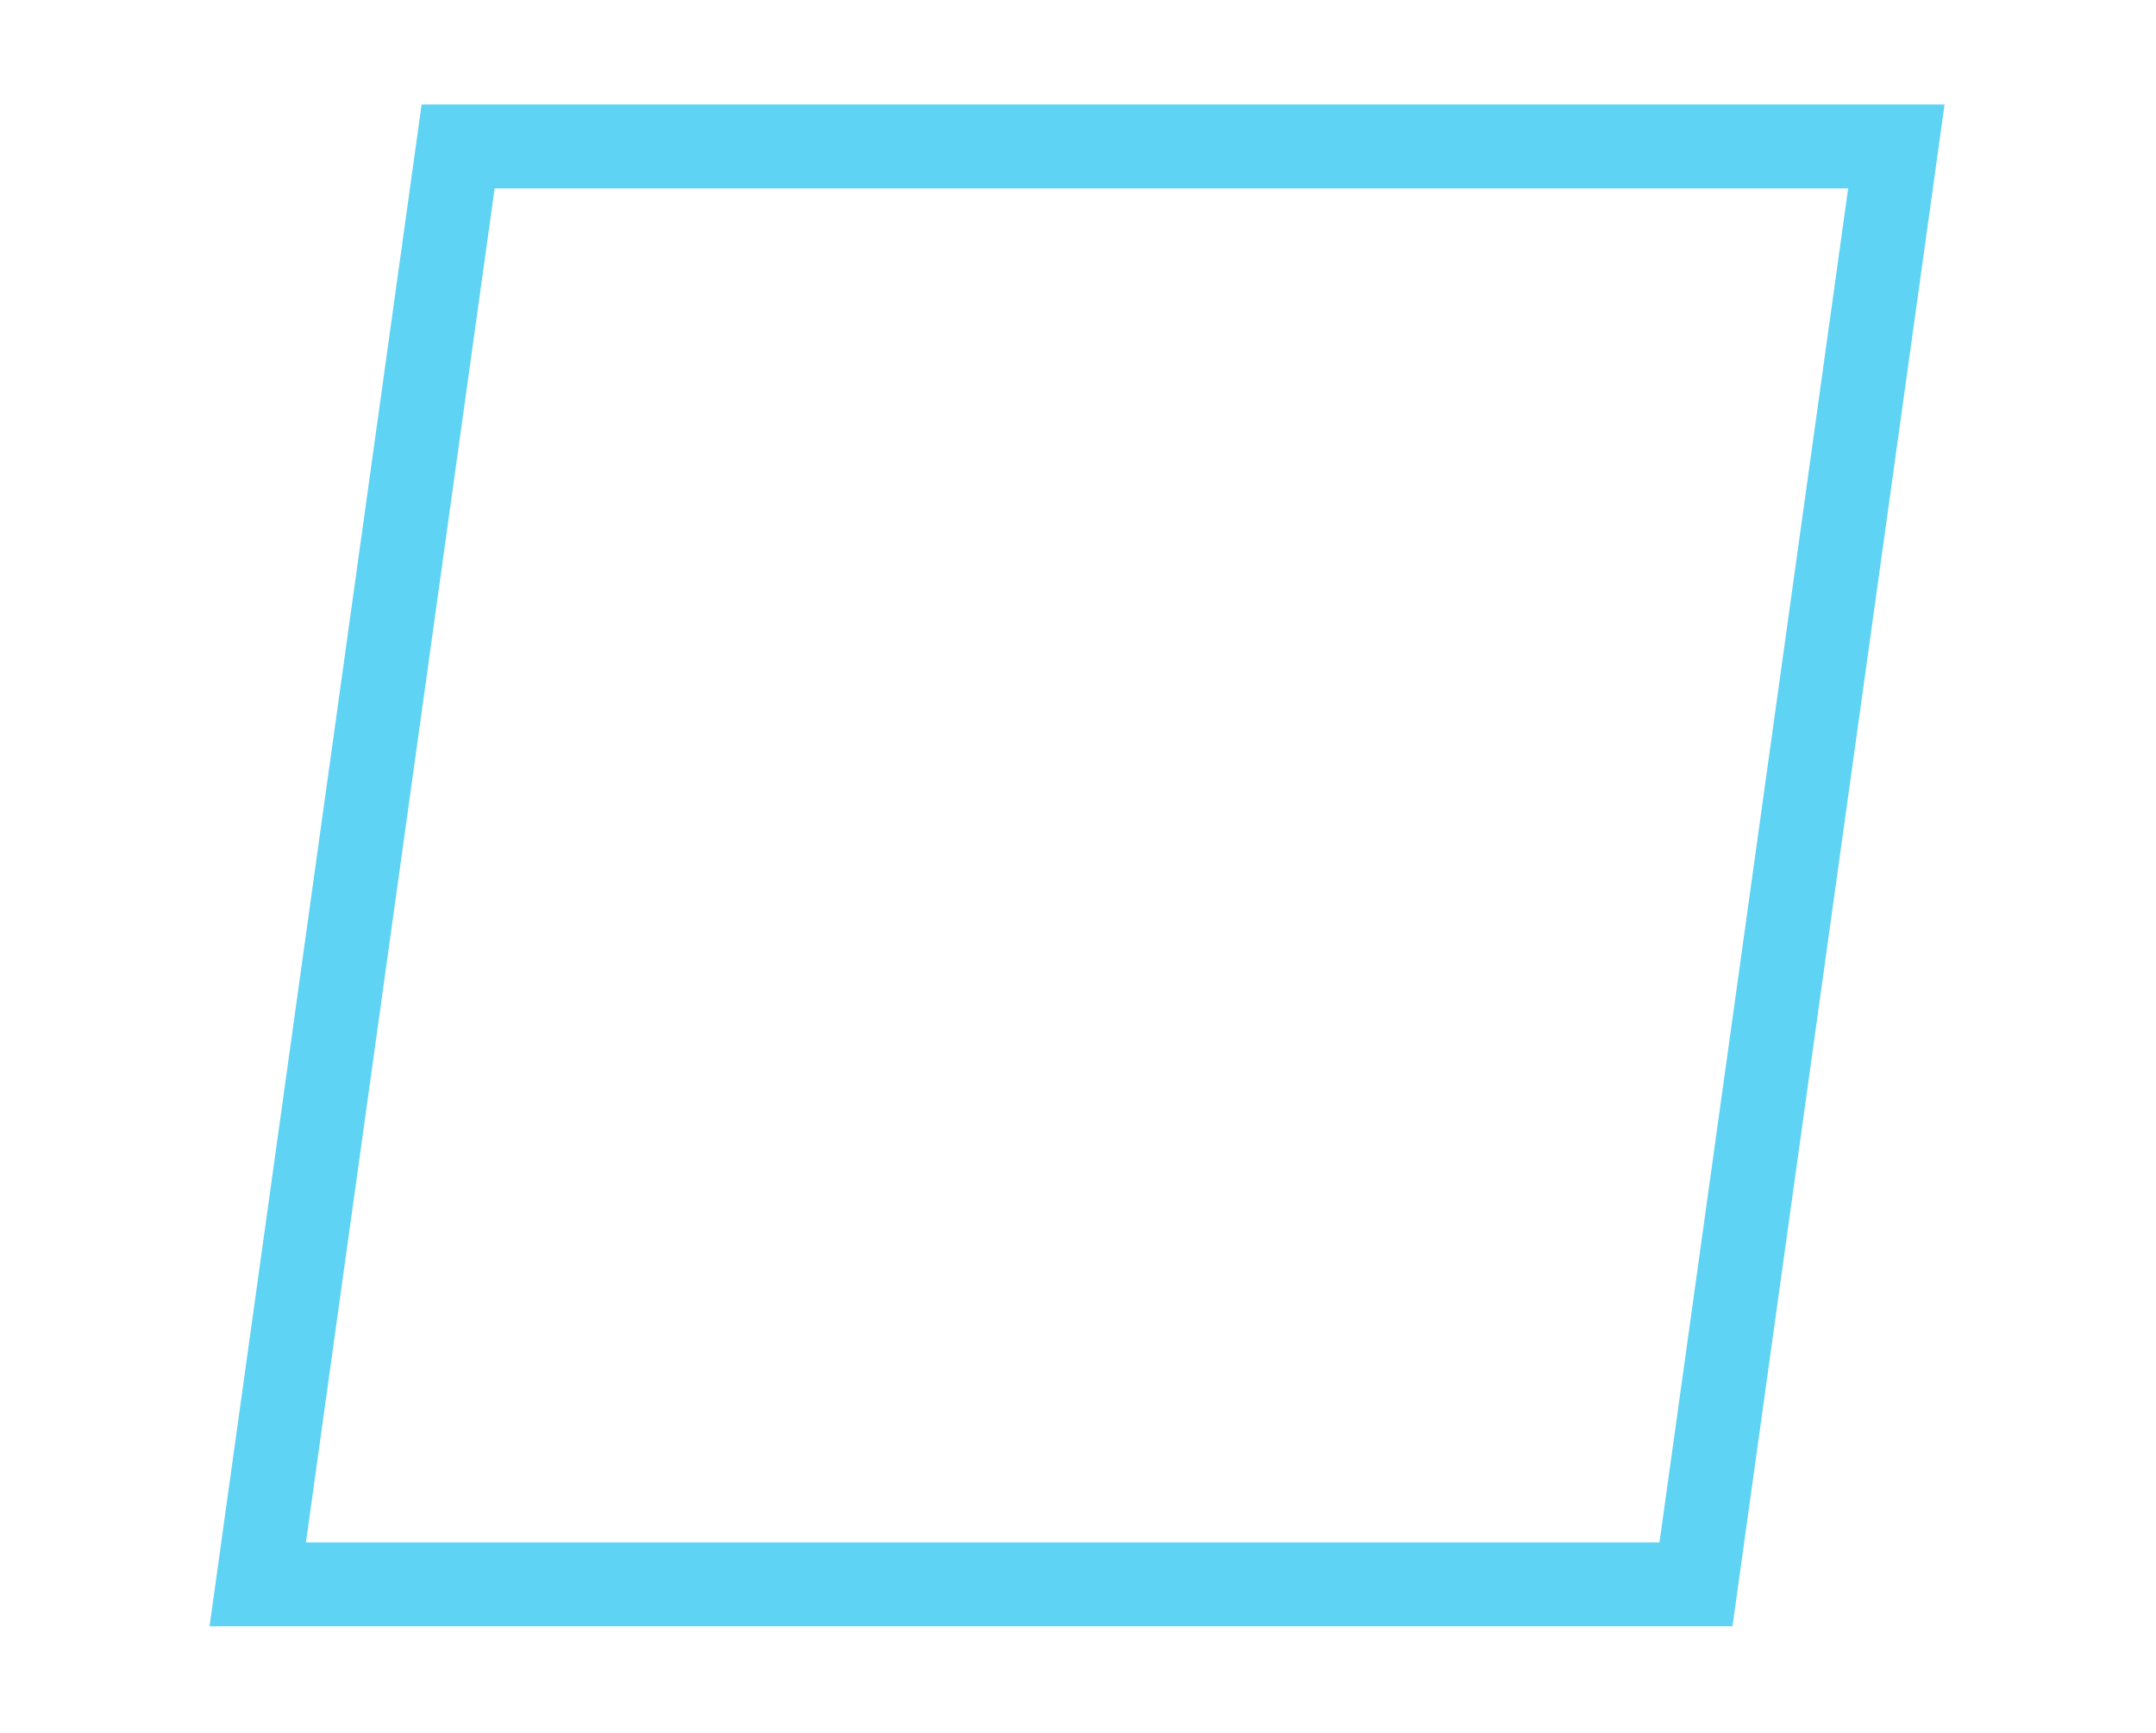 <?xml version="1.0" encoding="UTF-8" standalone="no"?>
<!-- Created with Inkscape (http://www.inkscape.org/) -->

<svg
   xmlns:dc="http://purl.org/dc/elements/1.1/"
   xmlns:cc="http://creativecommons.org/ns#"
   xmlns:rdf="http://www.w3.org/1999/02/22-rdf-syntax-ns#"
   xmlns:svg="http://www.w3.org/2000/svg"
   xmlns="http://www.w3.org/2000/svg"
   xmlns:sodipodi="http://sodipodi.sourceforge.net/DTD/sodipodi-0.dtd"
   xmlns:inkscape="http://www.inkscape.org/namespaces/inkscape"
   width="102.299mm"
   height="82.223mm"
   viewBox="0 0 102.299 82.223"
   version="1.1"
   id="svg8"
   inkscape:version="0.92.2 (5c3e80d, 2017-08-06)"
   sodipodi:docname="rhomb.svg">
  <defs
     id="defs2" />
  <sodipodi:namedview
     id="base"
     pagecolor="#ffffff"
     bordercolor="#666666"
     borderopacity="1.0"
     inkscape:pageopacity="0.0"
     inkscape:pageshadow="2"
     inkscape:zoom="0.98994949"
     inkscape:cx="-42.952817"
     inkscape:cy="119.19"
     inkscape:document-units="mm"
     inkscape:current-layer="layer1-1"
     showgrid="false"
     units="mm"
     fit-margin-top="5"
     fit-margin-left="10"
     fit-margin-right="10"
     fit-margin-bottom="5"
     inkscape:window-width="1680"
     inkscape:window-height="987"
     inkscape:window-x="-8"
     inkscape:window-y="24"
     inkscape:window-maximized="1" />
  <g
     inkscape:label="Layer 1"
     inkscape:groupmode="layer"
     id="layer1"
     transform="translate(-63.381,-117.047)">
    <g
       id="layer1-8"
       inkscape:label="Layer 1"
       transform="translate(8.422,36.059)">
      <g
         transform="translate(-0.481,-4.999)"
         inkscape:label="Layer 1"
         id="layer1-1">
        <rect
           transform="matrix(1,0,-0.138,0.99,0,0)"
           ry="0"
           style="opacity:1;fill:none;fill-opacity:1;stroke:#5ed3f3;stroke-width:4.019;stroke-linecap:square;stroke-linejoin:miter;stroke-miterlimit:4;stroke-dasharray:none;stroke-opacity:1"
           id="rect819"
           width="68.242"
           height="68.898"
           x="90.132"
           y="93.872" />
      </g>
    </g>
  </g>
</svg>
